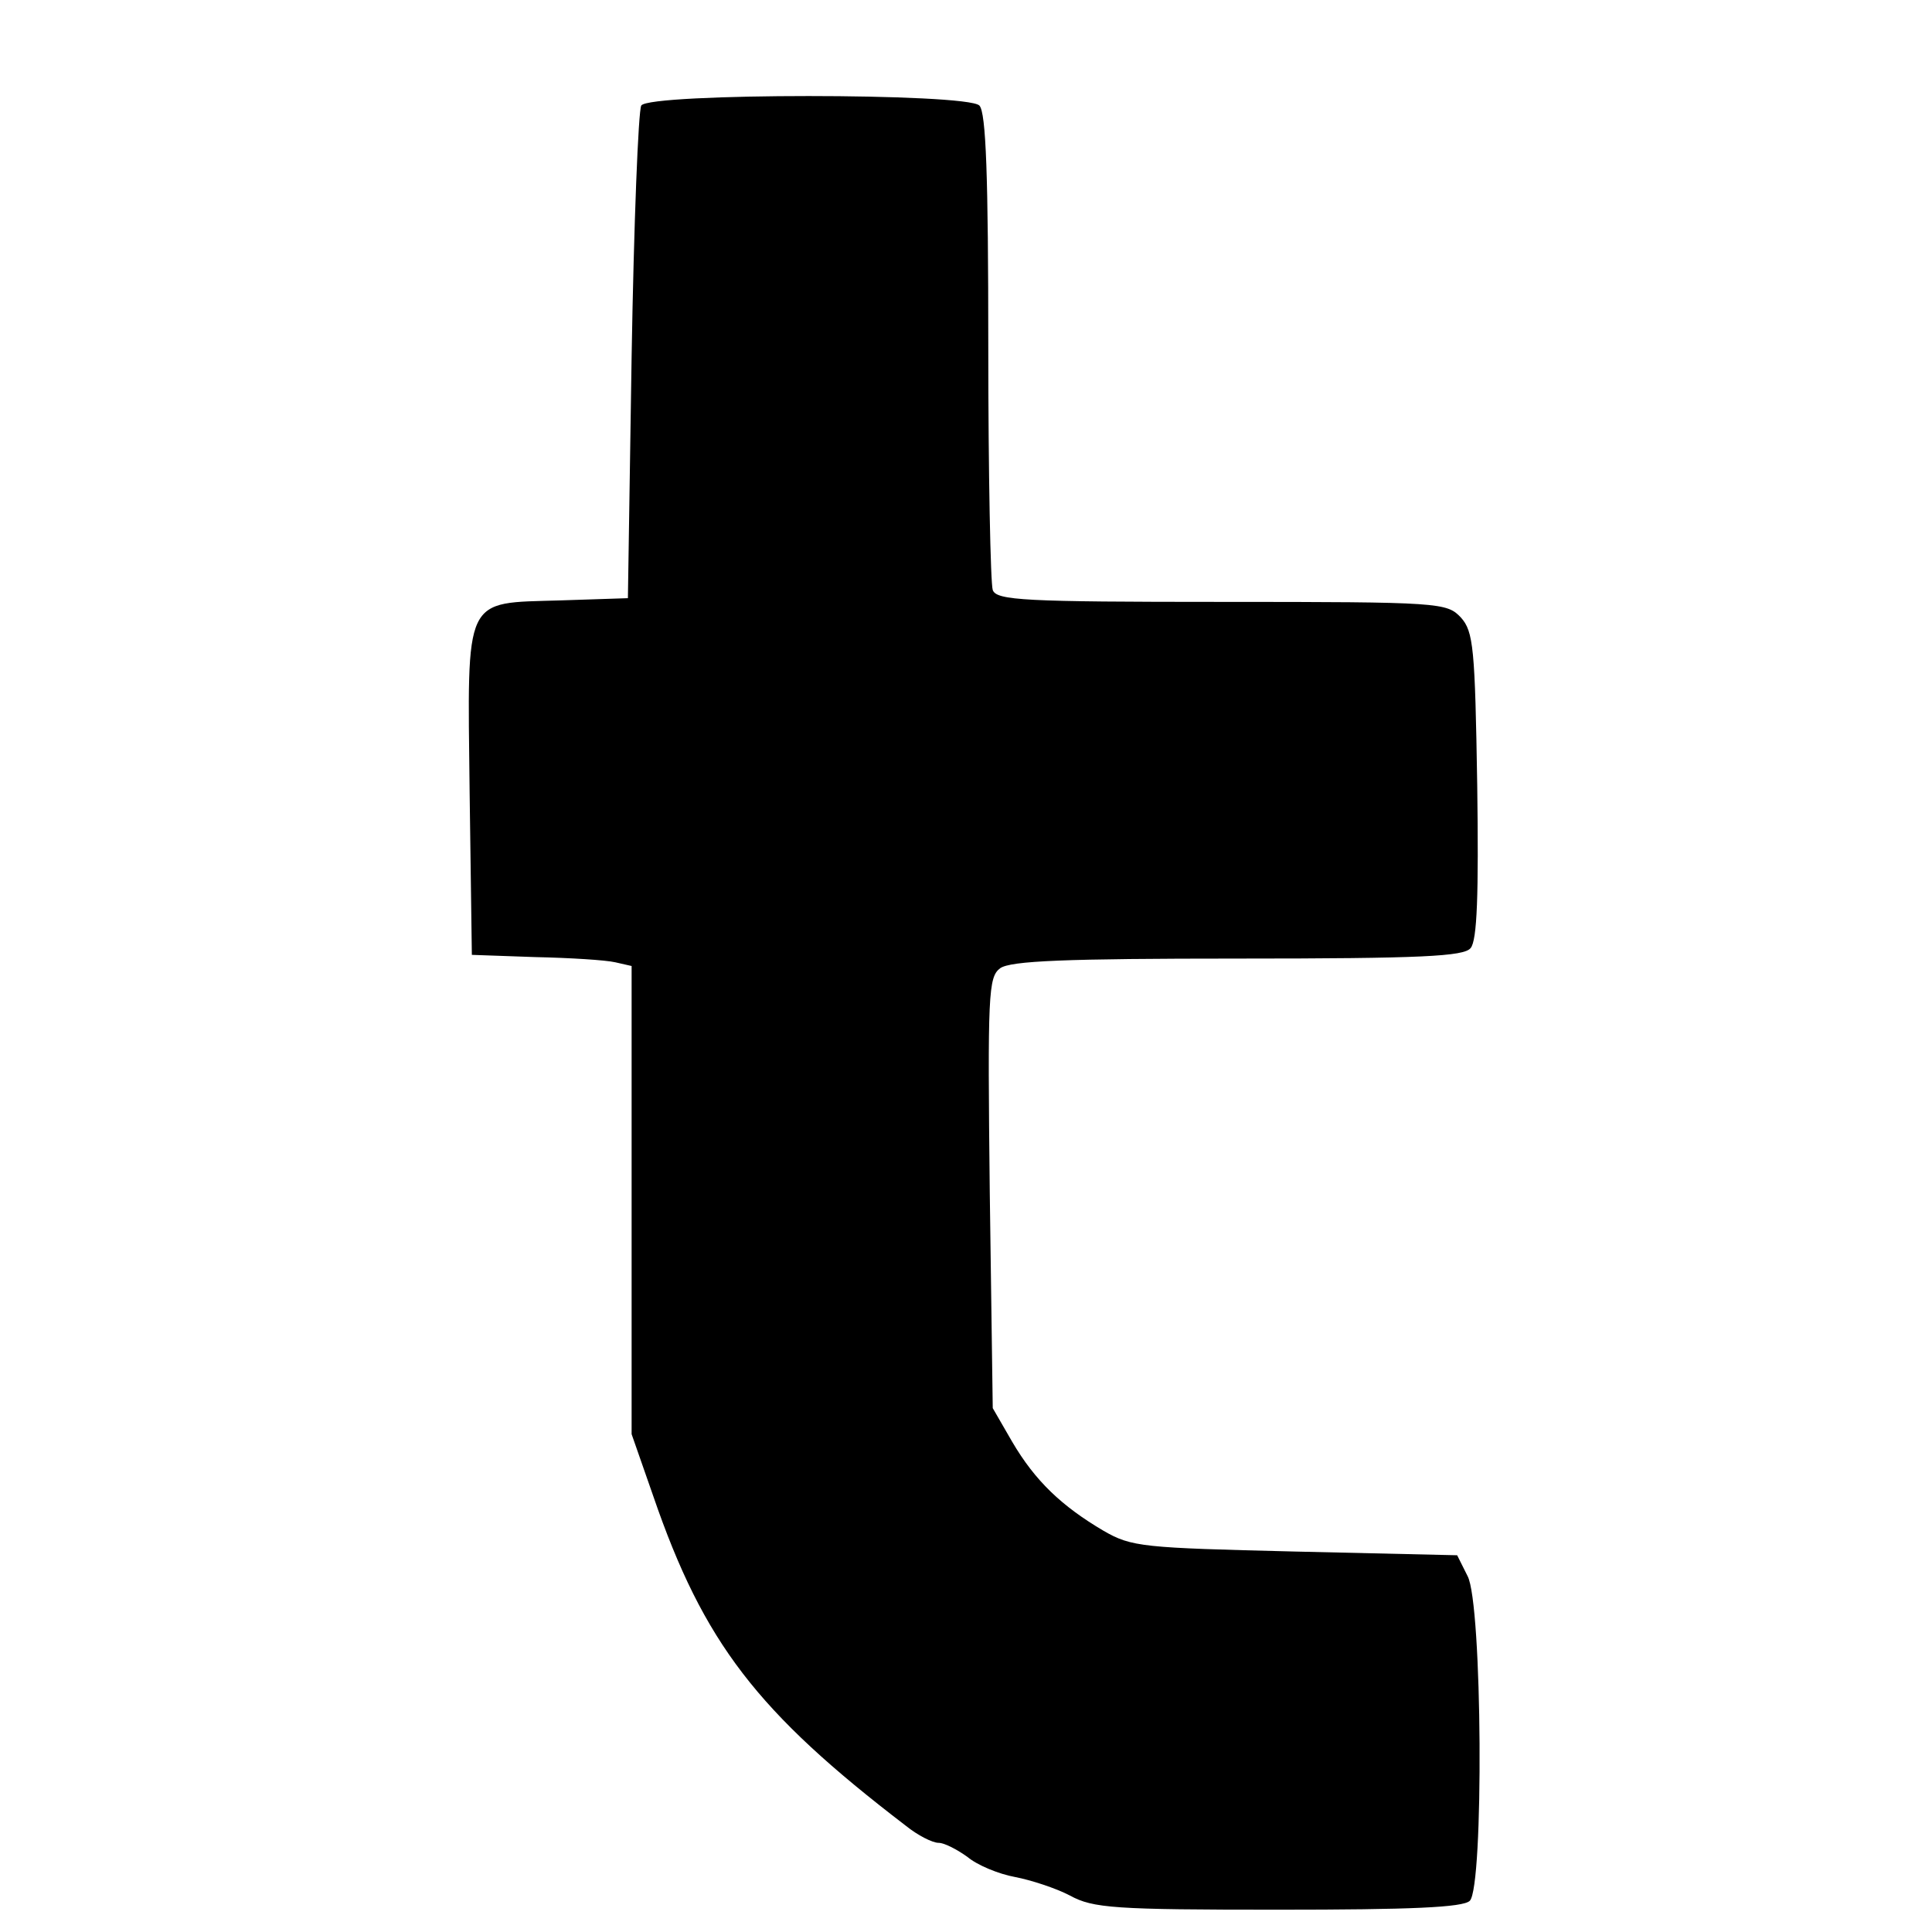 <?xml version="1.0" standalone="no"?>
<!DOCTYPE svg PUBLIC "-//W3C//DTD SVG 20010904//EN"
 "http://www.w3.org/TR/2001/REC-SVG-20010904/DTD/svg10.dtd">
<svg version="1.0" xmlns="http://www.w3.org/2000/svg"
 width="260pt" height="260pt" viewBox="0 0 260 260"
 preserveAspectRatio="xMidYMid meet">
<g transform="translate(0,260) scale(0.1,-0.1)"
fill="#000000" stroke="none">
<path d="M863 2458 c-4 -7 -10 -159 -13 -338 l-5 -325 -91 -3 c-131 -4 -125 9
-122 -258 l3 -219 85 -3 c47 -1 95 -4 108 -7 l22 -5 0 -315 0 -315 29 -83 c68
-198 140 -291 340 -444 16 -13 36 -23 44 -23 8 0 25 -9 39 -19 13 -11 42 -23
64 -27 21 -4 55 -15 74 -25 31 -17 60 -19 280 -19 178 0 249 3 258 12 19 19
17 400 -3 437 l-14 28 -218 5 c-205 5 -220 6 -258 28 -56 33 -92 67 -123 120
l-26 45 -4 290 c-3 268 -2 290 14 302 14 10 88 13 320 13 248 0 304 3 313 14
9 10 11 73 9 219 -3 185 -5 207 -22 226 -19 20 -27 21 -321 21 -267 0 -304 2
-309 16 -3 9 -6 156 -6 328 0 229 -3 315 -12 324 -17 17 -444 17 -455 0z"/>
</g>
</svg>
